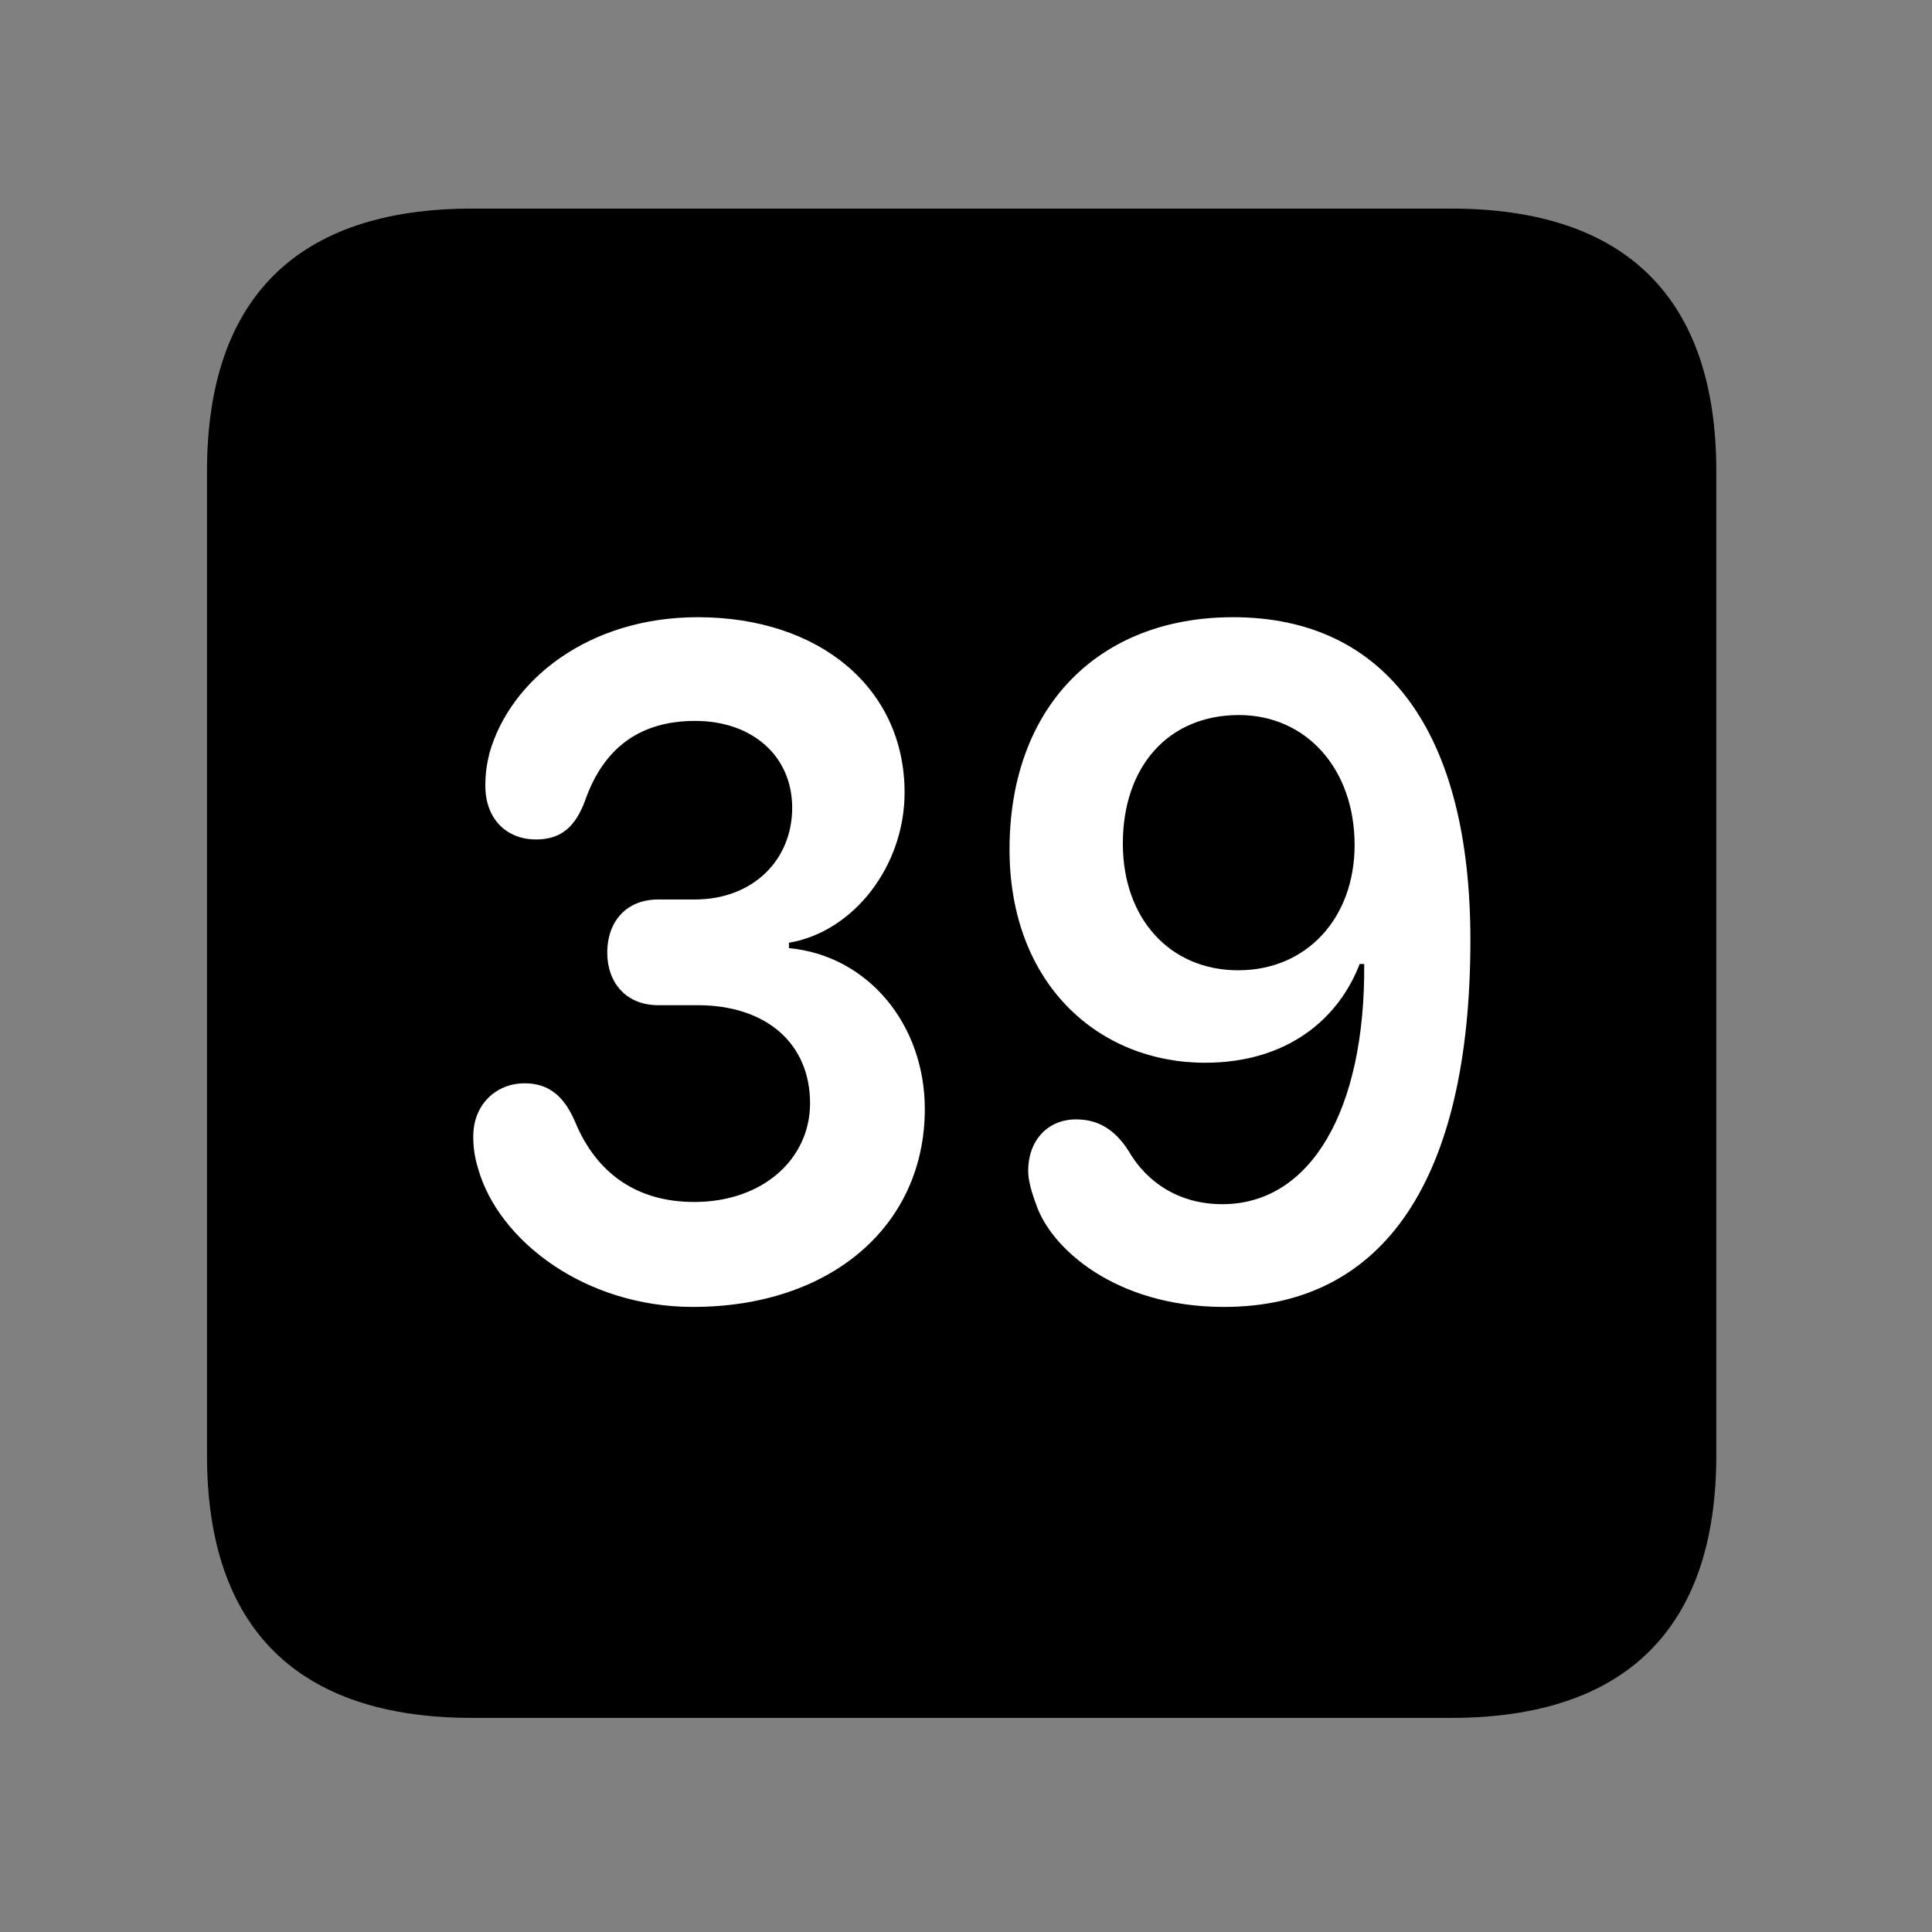 <svg width="28" height="28" viewBox="0 0 28 28" fill="none" xmlns="http://www.w3.org/2000/svg">
<rect x="0" y="0" width="28" height="28" fill="#808080" stroke="none"/>
<path d="M6.844 24.897H21.029C23.569 24.897 24.874 23.592 24.874 21.091V6.829C24.874 4.327 23.569 3.023 21.029 3.023H6.844C4.315 3.023 3 4.317 3 6.829V21.091C3 23.602 4.315 24.897 6.844 24.897Z" fill="black"/>
<path d="M10.043 18.941C8.485 18.941 7.227 17.987 6.929 16.936C6.88 16.773 6.859 16.642 6.859 16.469C6.859 16.008 7.189 15.7 7.604 15.7C7.956 15.7 8.178 15.89 8.336 16.261C8.646 17.009 9.234 17.42 10.061 17.42C11.057 17.42 11.74 16.796 11.74 15.988C11.74 15.133 11.117 14.568 10.108 14.568H9.538C9.075 14.568 8.801 14.241 8.801 13.809C8.801 13.341 9.09 13.036 9.538 13.036H10.07C10.911 13.036 11.481 12.465 11.481 11.707C11.481 10.956 10.902 10.448 10.075 10.448C9.258 10.448 8.741 10.855 8.479 11.604C8.342 11.972 8.141 12.166 7.769 12.166C7.329 12.166 7.034 11.856 7.034 11.39C7.034 11.225 7.05 11.093 7.093 10.917C7.395 9.849 8.535 8.945 10.112 8.945C11.884 8.945 13.11 9.979 13.11 11.486C13.11 12.551 12.371 13.505 11.434 13.663V13.741C12.584 13.85 13.403 14.85 13.403 16.073C13.403 17.764 12.041 18.941 10.043 18.941ZM17.739 18.941C16.162 18.941 15.222 18.086 15.013 17.445C14.952 17.284 14.901 17.105 14.901 16.969C14.901 16.531 15.182 16.223 15.595 16.223C15.898 16.223 16.147 16.354 16.354 16.677C16.622 17.142 17.095 17.452 17.715 17.452C19 17.452 19.788 16.084 19.771 13.971H19.705C19.401 14.762 18.663 15.402 17.463 15.402C15.932 15.402 14.631 14.271 14.631 12.31C14.631 10.25 15.918 8.945 17.87 8.945C20.089 8.945 21.31 10.616 21.31 13.623C21.31 17.085 20.06 18.941 17.739 18.941ZM17.946 14.062C18.94 14.062 19.632 13.302 19.632 12.247C19.632 11.141 18.93 10.363 17.955 10.363C16.937 10.363 16.273 11.104 16.273 12.227C16.273 13.302 16.946 14.062 17.946 14.062Z" fill="white"/>
</svg>
